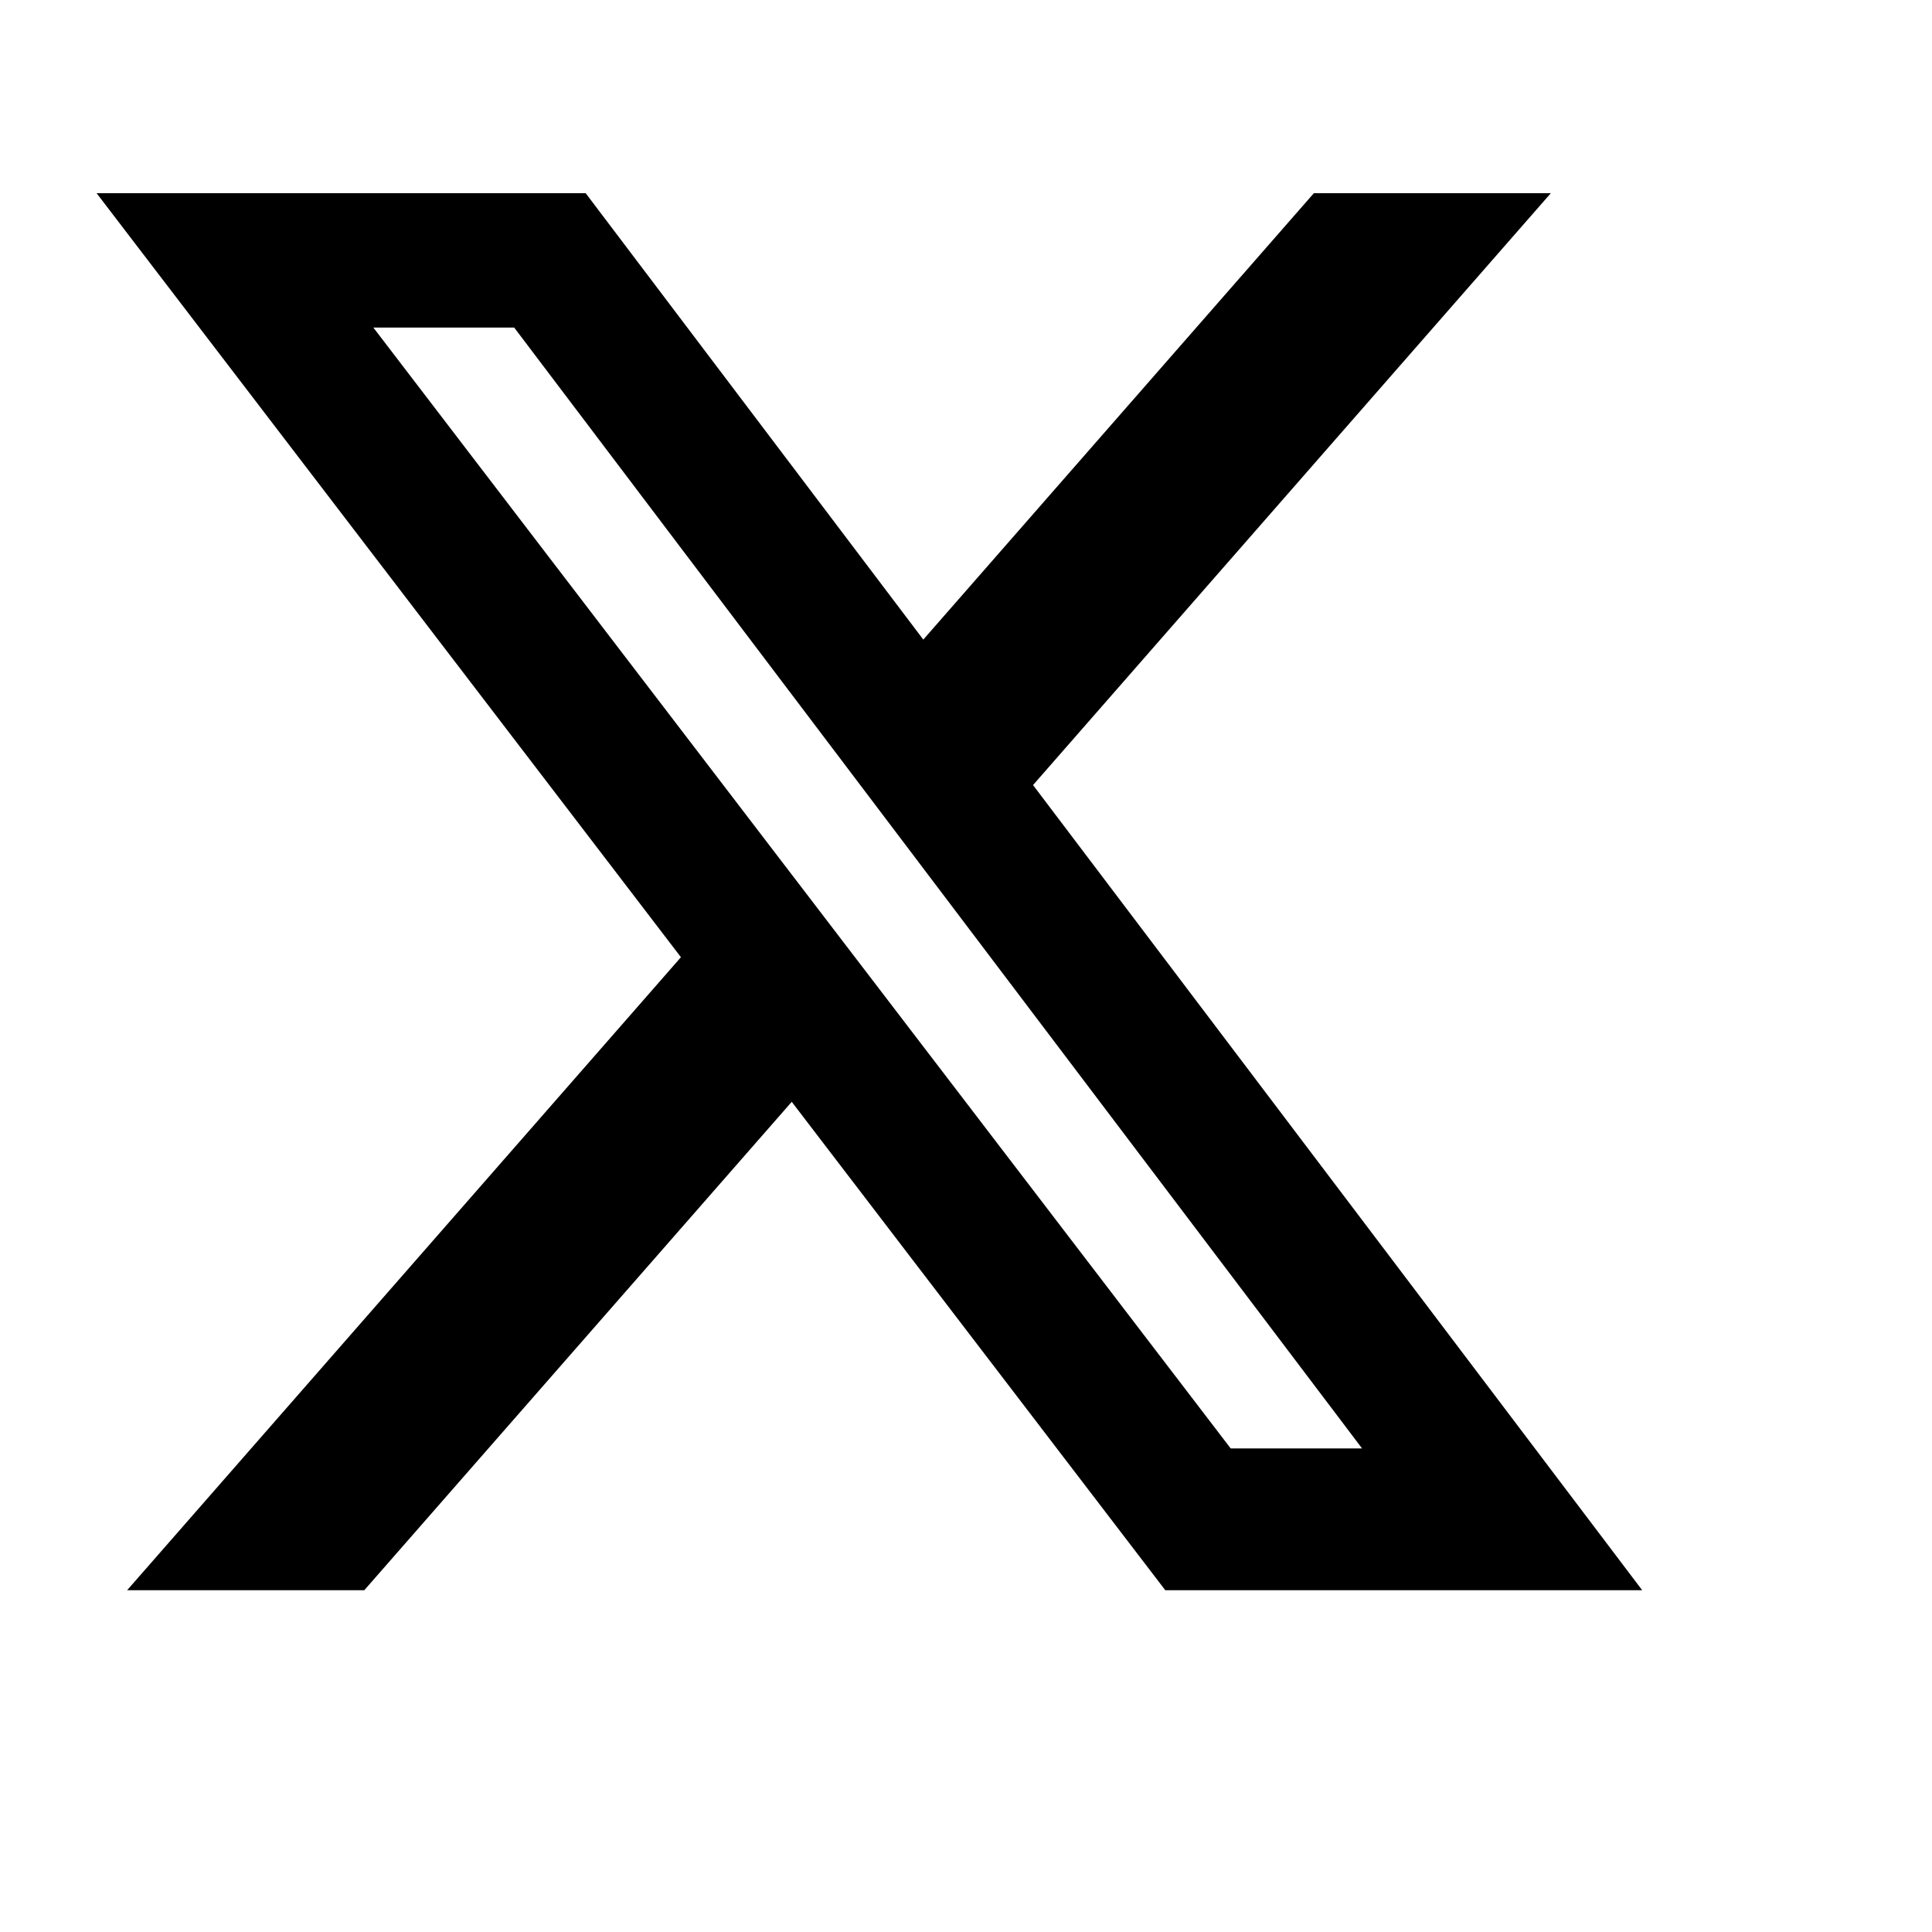 <svg xmlns="http://www.w3.org/2000/svg" width="20" height="20" fill="none"><path d="M13.6 2h2.454l-5.36 6.127L17 16.462h-4.937l-3.867-5.056-4.425 5.056H1.316l5.733-6.553L1 2h5.063l3.495 4.621L13.601 2zm-.86 12.994h1.36L5.323 3.391H3.865l8.875 11.603z" fill="currentColor"/></svg>